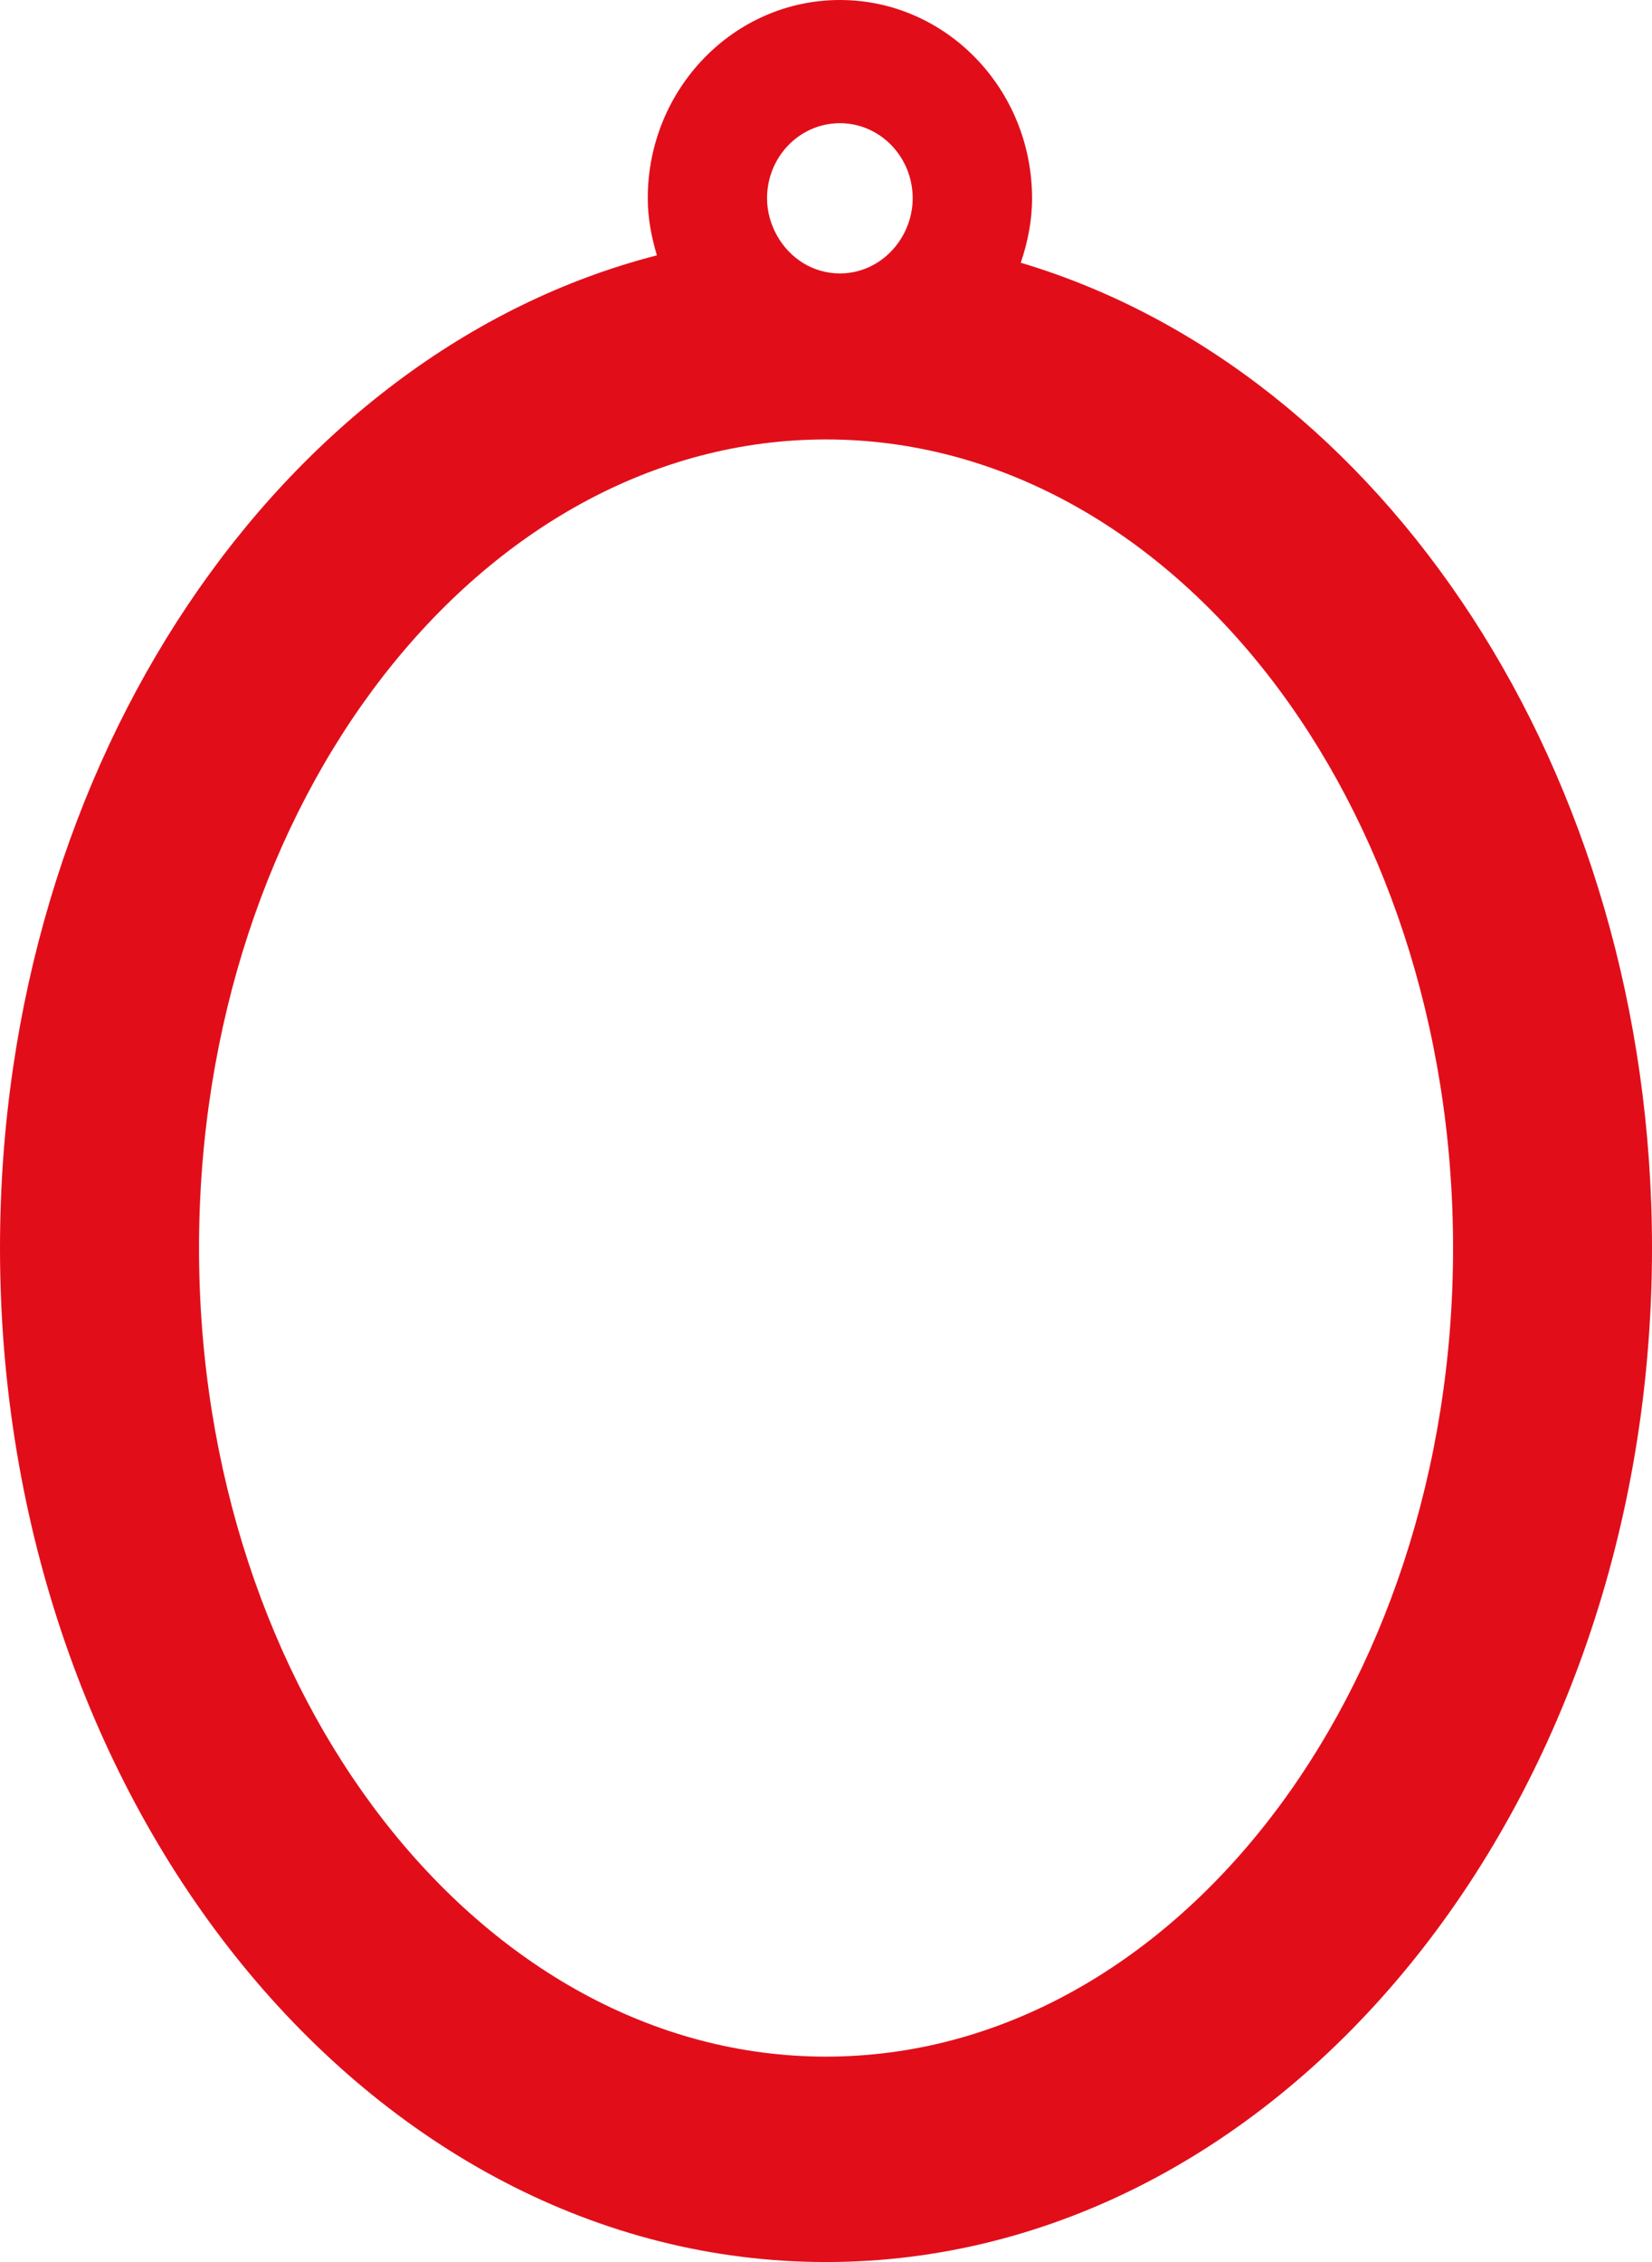 <?xml version="1.0" encoding="utf-8"?>
<!-- Generator: Adobe Illustrator 14.0.0, SVG Export Plug-In . SVG Version: 6.00 Build 43363)  -->
<!DOCTYPE svg PUBLIC "-//W3C//DTD SVG 1.1//EN" "http://www.w3.org/Graphics/SVG/1.1/DTD/svg11.dtd">
<svg version="1.1" id="Warstwa_1" xmlns="http://www.w3.org/2000/svg" xmlns:xlink="http://www.w3.org/1999/xlink" x="0px" y="0px"
	 width="19px" height="26px" viewBox="0 0 19 26" enable-background="new 0 0 19 26" xml:space="preserve">
<path fill="#E10E1A" d="M11.74,3.02c0.079-0.233,0.13-0.479,0.13-0.74C11.87,1.022,10.879,0,9.66,0C8.441,0,7.45,1.022,7.45,2.279
	c0,0.23,0.043,0.447,0.105,0.656C3.246,4.041,0,8.736,0,14.345C0,20.771,4.262,26,9.5,26c5.238,0,9.5-5.229,9.5-11.655
	C19,8.864,15.9,4.259,11.74,3.02z M9.66,1.416c0.462,0,0.837,0.387,0.837,0.863c0,0.17-0.05,0.328-0.132,0.461
	C10.217,2.981,9.957,3.143,9.66,3.143c-0.31,0-0.576-0.174-0.721-0.431C8.867,2.584,8.822,2.438,8.822,2.279
	C8.822,1.802,9.197,1.416,9.66,1.416z M9.5,23.639c-3.976,0-7.211-4.169-7.211-9.294S5.523,5.051,9.5,5.051
	c3.977,0,7.212,4.169,7.212,9.294S13.477,23.639,9.5,23.639z"/>
</svg>
